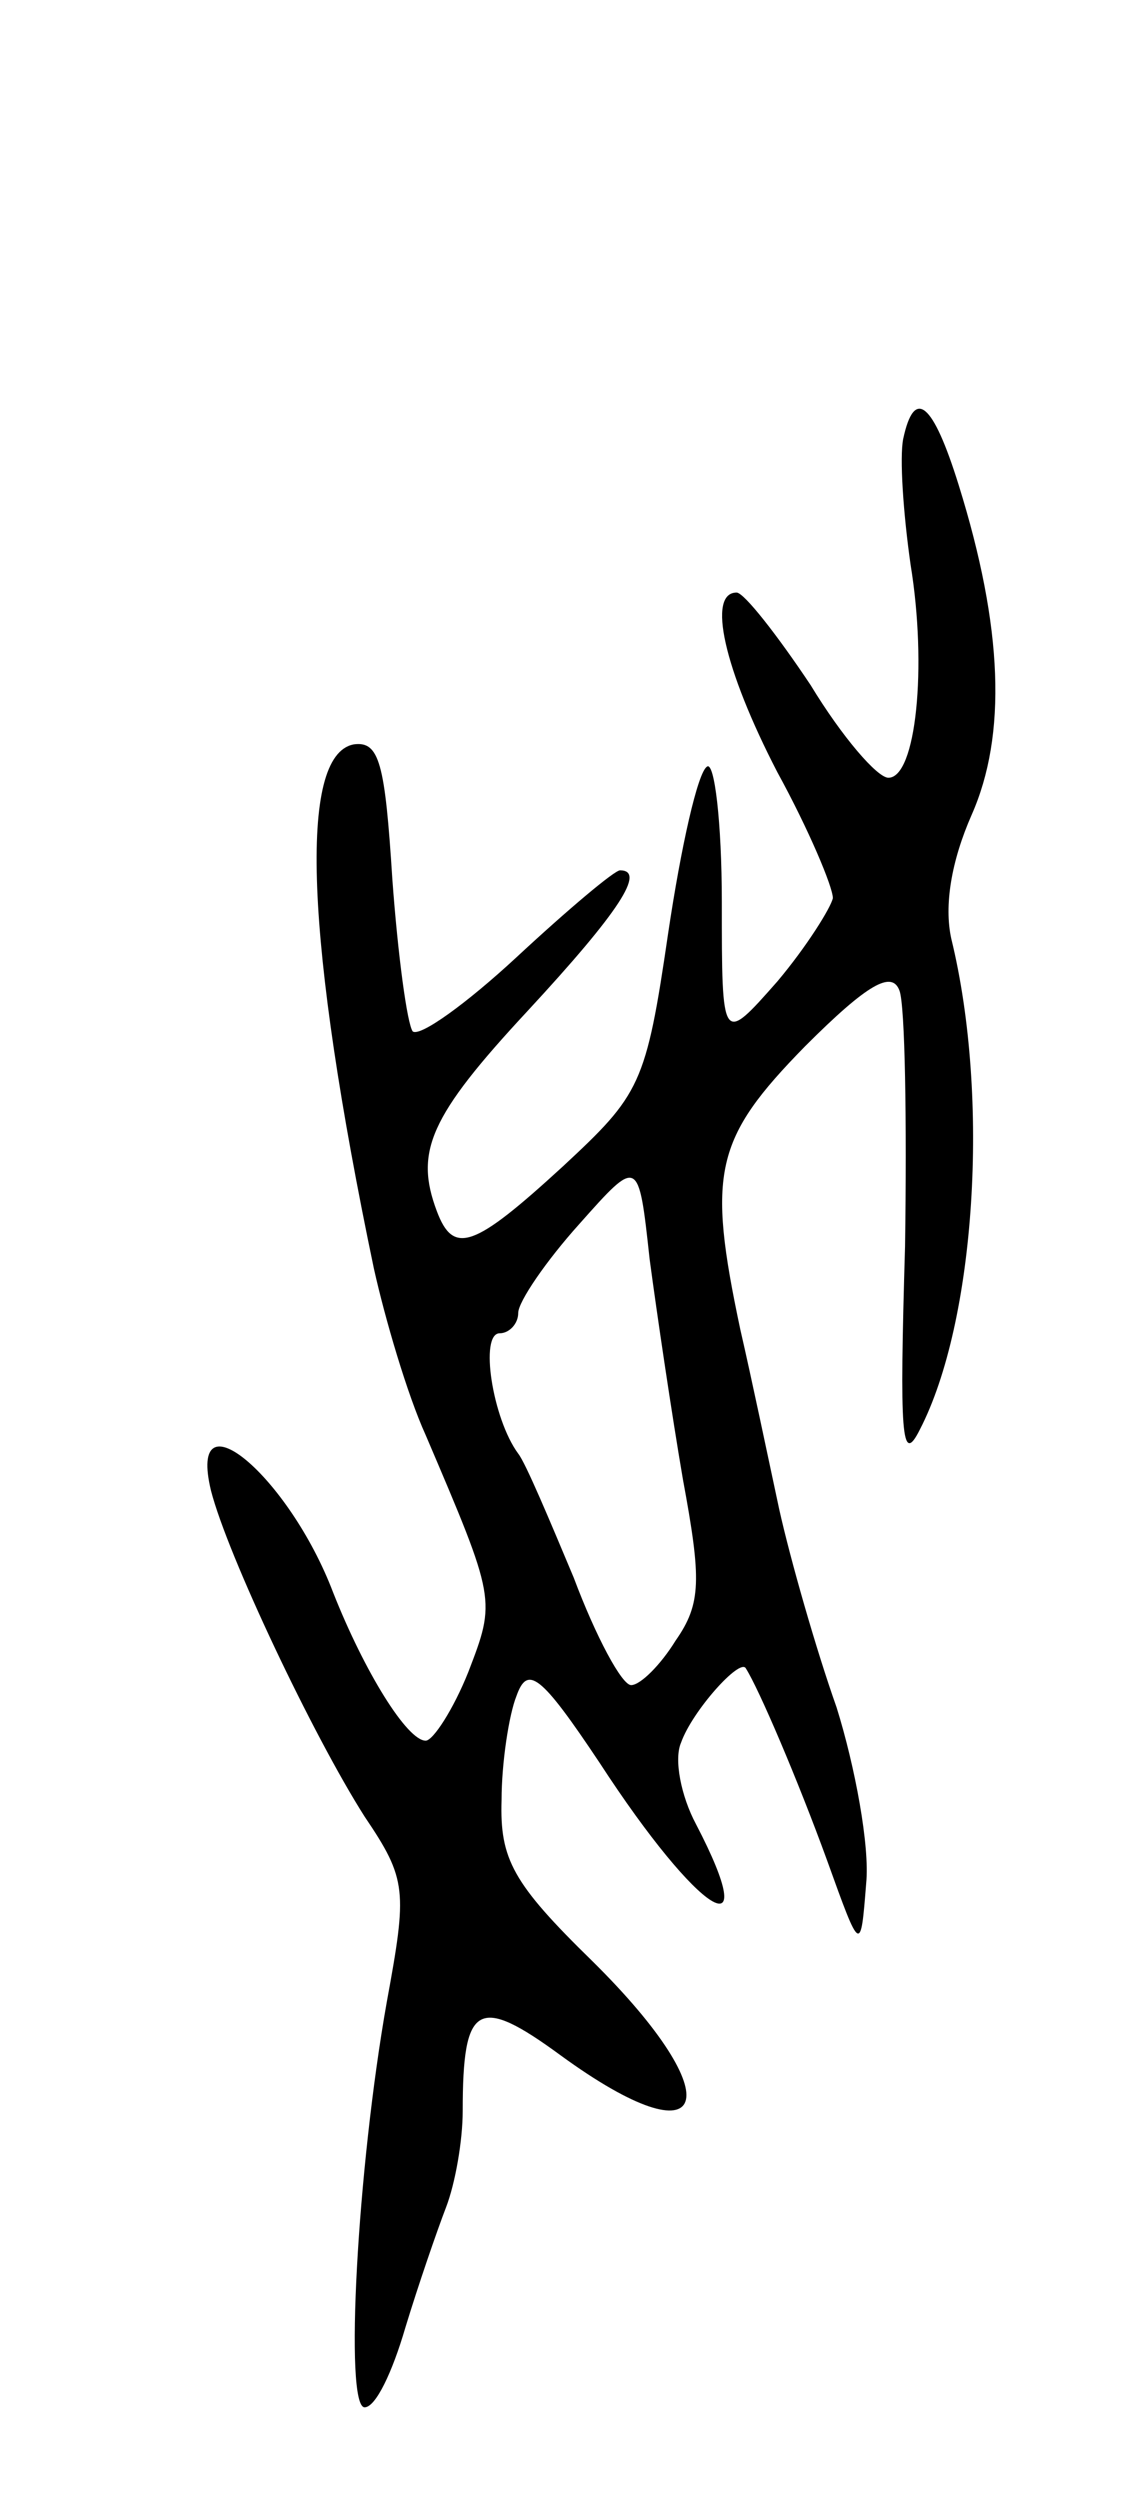 <svg version="1.0" xmlns="http://www.w3.org/2000/svg"
 width="61pt" height="135pt" viewBox="0 0 61 135"
 preserveAspectRatio="xMidYMid meet">
<g transform="translate(0,135) scale(0.1,-0.1)"
fill="#000000" stroke="none">
<path d="M488 1113 c-2 -10 0 -40 4 -68 9 -55 3 -115 -12 -115 -6 0 -25 22
-42 50 -18 27 -36 50 -40 50 -16 0 -7 -41 22 -97 17 -31 30 -62 30 -68 -1 -5
-14 -26 -30 -45 -30 -34 -30 -34 -30 43 0 43 -4 76 -8 73 -5 -3 -14 -43 -21
-90 -12 -82 -15 -87 -57 -126 -48 -44 -59 -48 -68 -24 -12 32 -4 51 49 108 50
54 64 76 50 76 -3 0 -28 -21 -56 -47 -27 -25 -52 -43 -56 -40 -3 4 -8 41 -11
82 -4 63 -7 75 -21 73 -30 -6 -26 -106 11 -283 6 -27 18 -68 28 -90 38 -89 38
-89 23 -128 -8 -20 -19 -37 -23 -37 -10 0 -33 37 -50 80 -24 63 -79 109 -66
55 9 -35 55 -132 83 -176 23 -34 23 -40 12 -100 -16 -90 -23 -219 -12 -219 6
0 15 19 22 43 7 23 17 52 22 65 5 13 9 36 9 52 0 58 8 63 53 30 81 -59 93 -24
17 51 -43 42 -50 55 -49 87 0 20 4 46 8 56 6 17 13 12 45 -36 54 -83 89 -104
52 -33 -8 15 -12 35 -8 44 6 17 32 46 35 40 7 -11 28 -60 44 -104 18 -50 18
-50 21 -12 2 20 -6 63 -16 95 -11 31 -25 80 -31 107 -6 28 -15 71 -21 97 -18
85 -14 103 35 153 34 34 47 41 51 30 3 -8 4 -70 3 -138 -3 -102 -2 -119 8 -99
30 58 38 179 17 265 -4 18 0 42 11 67 19 43 17 101 -7 178 -14 45 -24 53 -30
25z m-119 -562 c10 -54 10 -67 -4 -87 -8 -13 -19 -24 -24 -24 -5 0 -19 26 -31
58 -13 31 -26 62 -30 67 -14 19 -21 65 -10 65 5 0 10 5 10 11 0 6 15 28 33 48
32 36 32 36 38 -19 4 -30 12 -84 18 -119z"/>
</g>
</svg>
